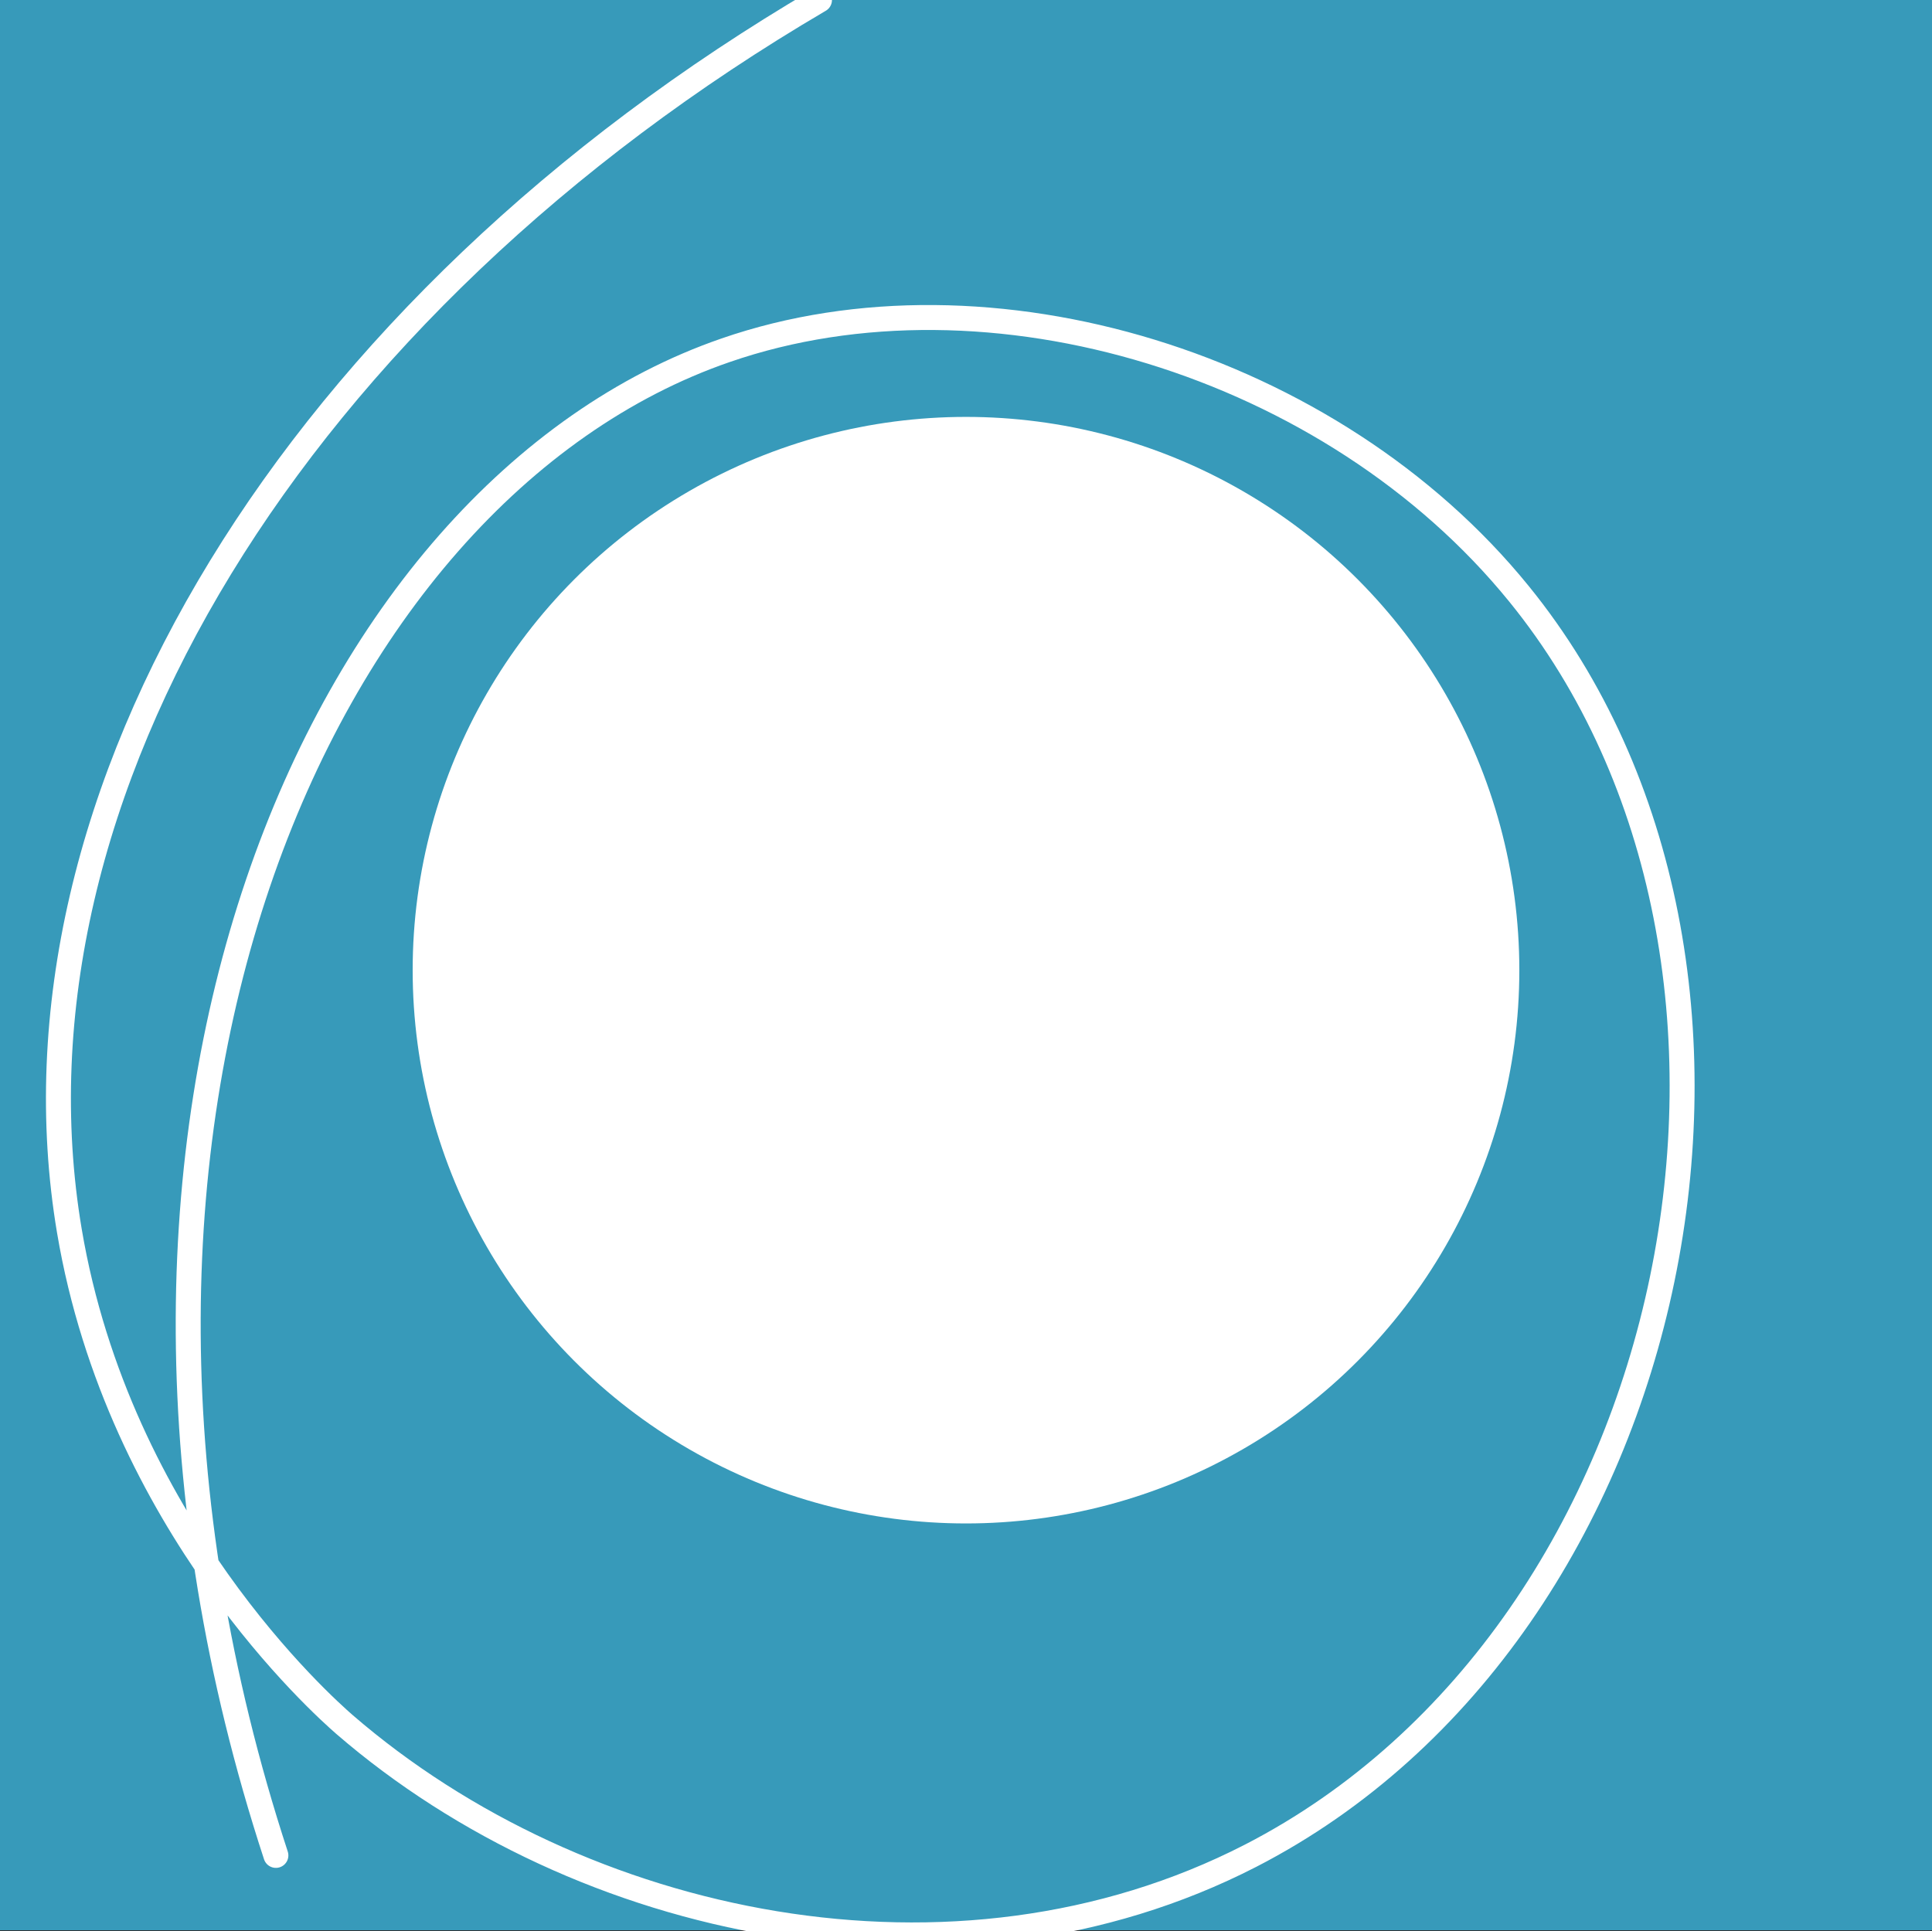 <?xml version="1.0" encoding="utf-8"?>
<!-- Generator: Adobe Illustrator 19.2.0, SVG Export Plug-In . SVG Version: 6.00 Build 0)  -->
<svg version="1.1" id="Layer_1" xmlns="http://www.w3.org/2000/svg" xmlns:xlink="http://www.w3.org/1999/xlink" x="0px" y="0px"
	 viewBox="0 0 495.8 495.6" style="enable-background:new 0 0 495.8 495.6;" xml:space="preserve">
<rect x="0" y="0" width="495.8" height="495.6" fill="#333333" stroke="none"/>
<style type="text/css">
	.st0{opacity:0.7;fill:#3AC6F4;}
	.st1{fill:#FFFFFF;}
	.st2{fill:none;stroke:#FFFFFF;stroke-width:6.405;stroke-linecap:round;stroke-linejoin:round;stroke-miterlimit:10;}
	#underline{-webkit-animation: uline 1s linear forwards;animation: uline 1s linear forwards;}
</style>
<rect y="-0.4" class="st0" width="495.8" height="495.8"/>
<circle class="st1" cx="247.9" cy="249" r="142"/>
<path id="underline" class="st2" d="M210.3,0C76,78.8-1,204.1,17.8,315.9c12.7,75.3,65.1,121.9,70.6,126.7
	c60.5,52.3,156.6,72.7,232.5,33.7c112.6-57.9,146.2-228.8,68.9-323.9c-47.9-59-136-85.9-203.6-62.5C81,126.2,9.8,289.8,70.8,476.2"
	/>
</svg>
